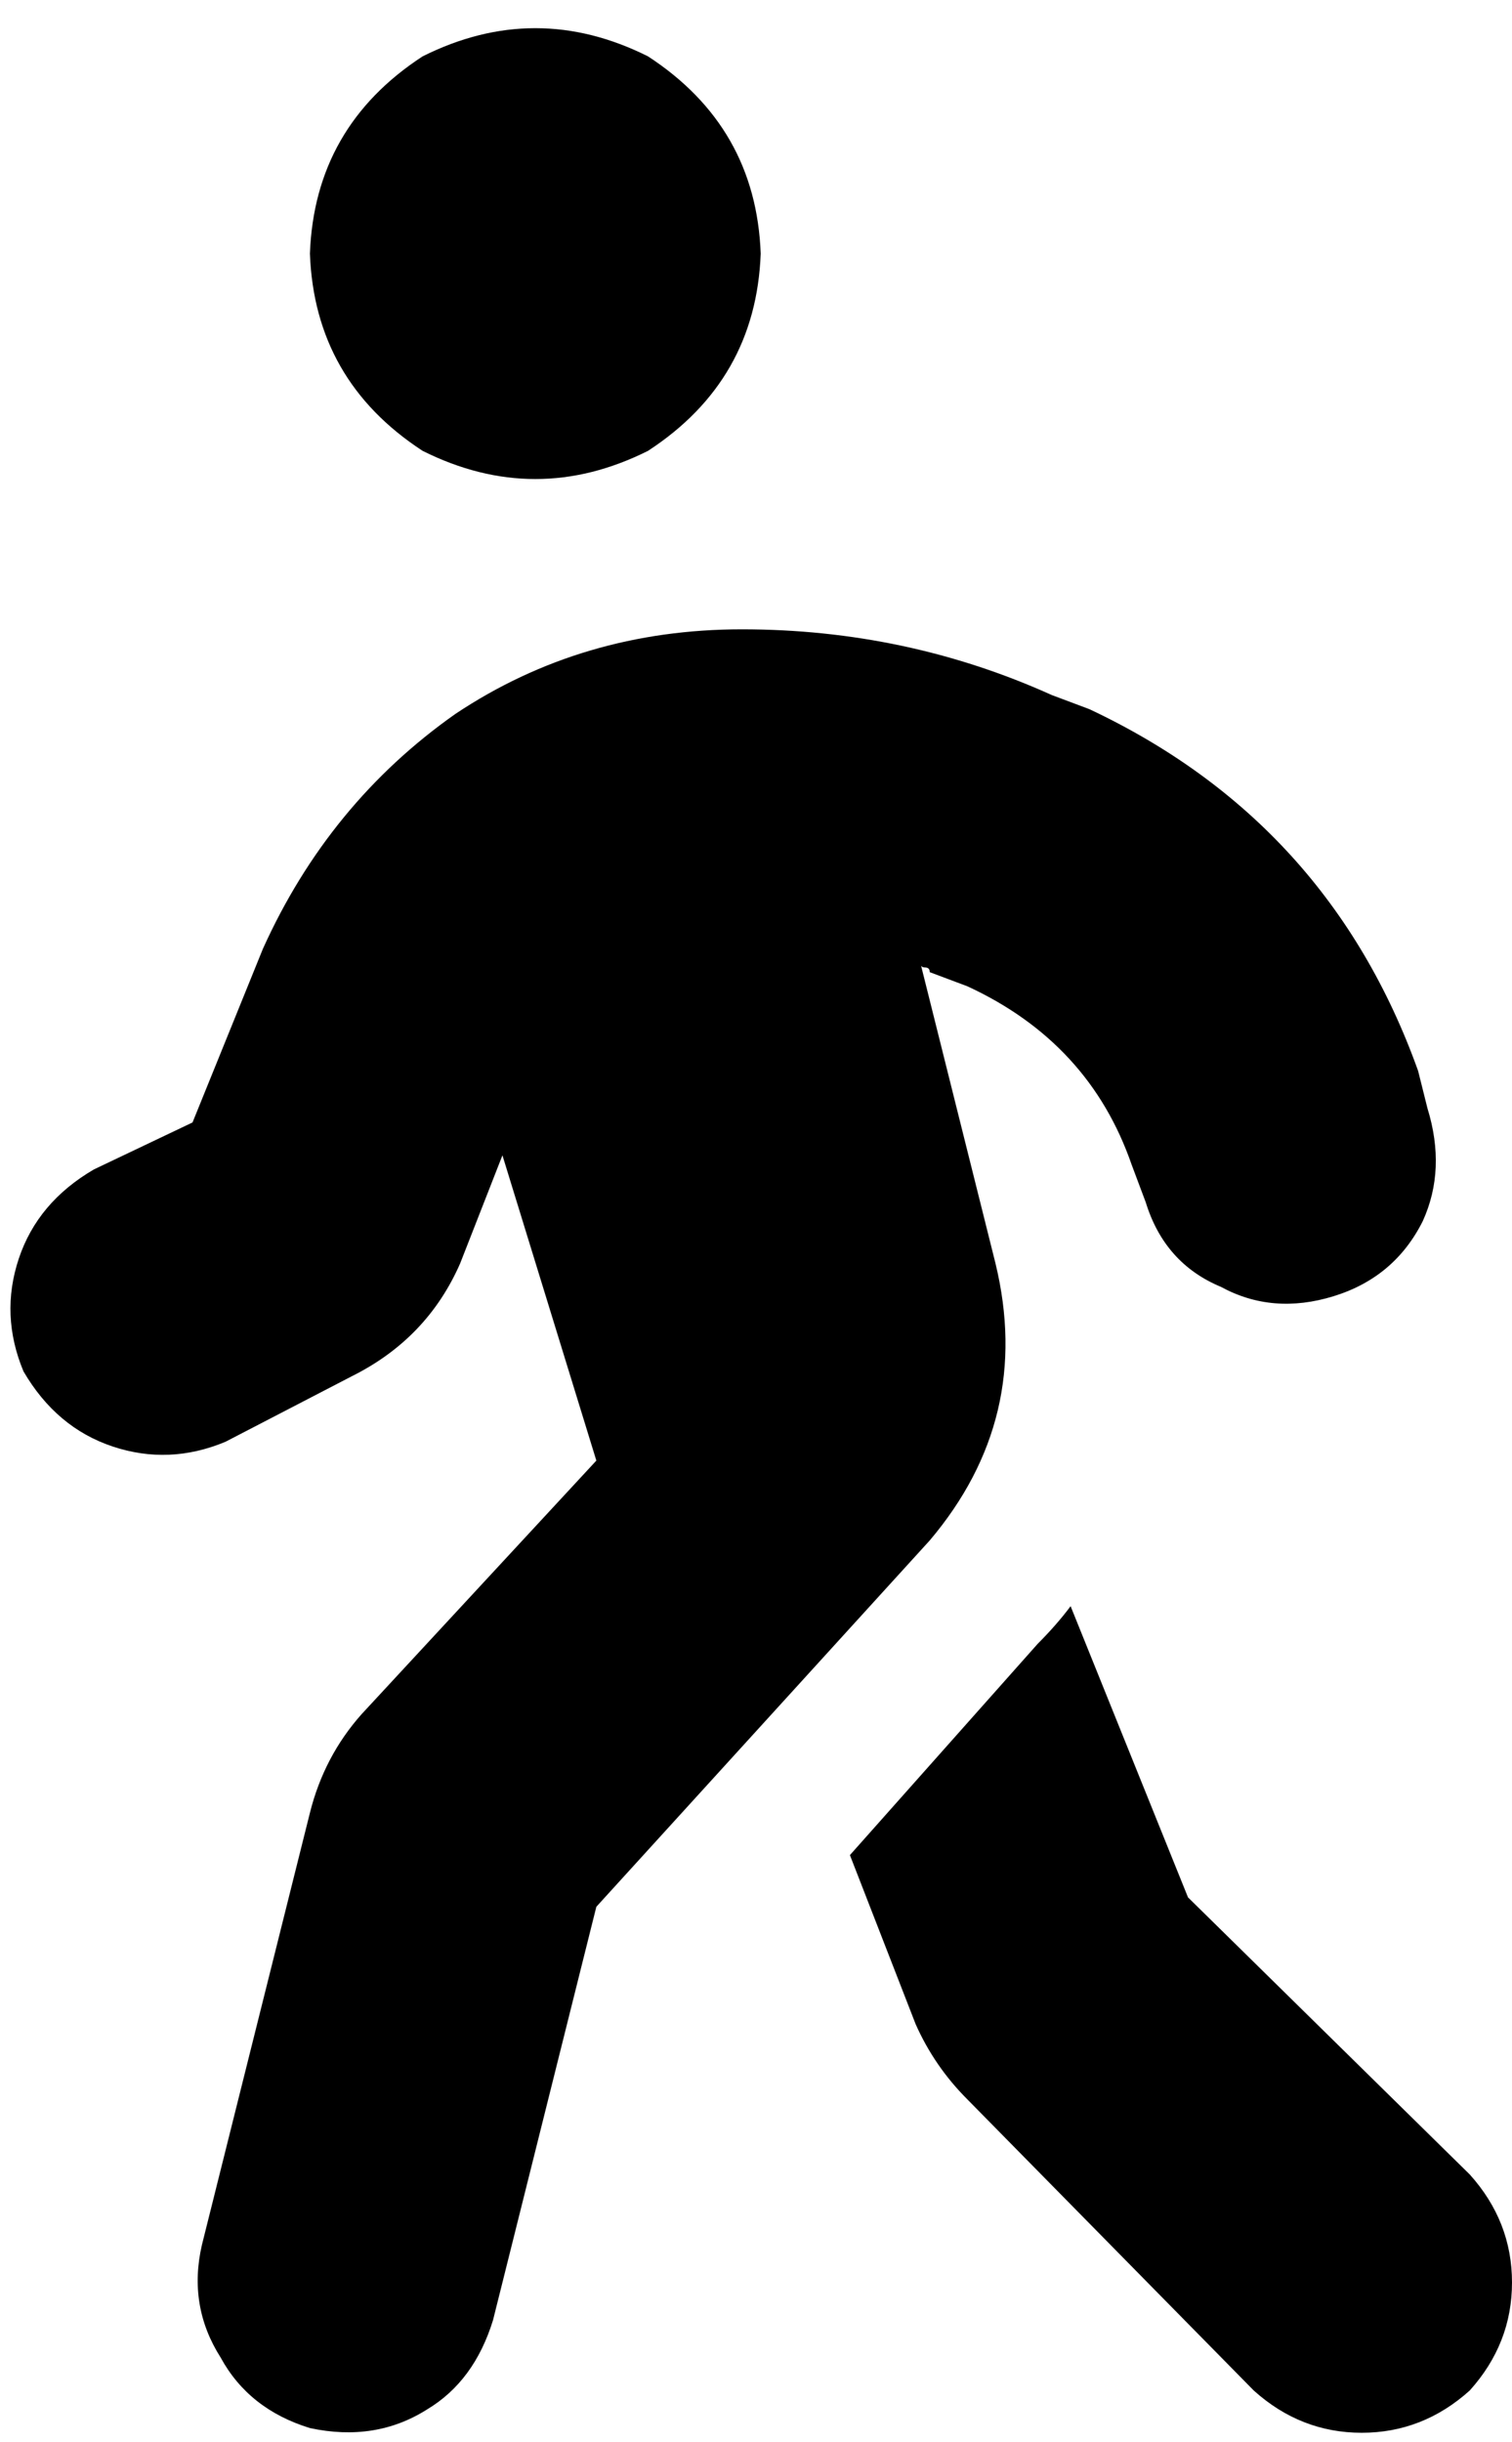 <svg xmlns="http://www.w3.org/2000/svg" viewBox="0 0 322 520">
    <path d="M 66 54 Q 67 81 90 96 Q 114 108 138 96 Q 161 81 162 54 Q 161 27 138 12 Q 114 0 90 12 Q 67 27 66 54 L 66 54 Z M 196 205 Q 196 206 197 206 L 197 206 Q 198 206 198 207 L 206 210 Q 232 222 241 248 L 244 256 Q 248 269 260 274 Q 271 280 284 276 Q 297 272 303 260 Q 308 249 304 236 L 302 228 Q 283 175 232 151 L 224 148 Q 193 134 158 134 Q 124 134 97 152 Q 70 171 56 202 L 41 239 L 20 249 Q 8 256 4 268 Q 0 280 5 292 Q 12 304 24 308 Q 36 312 48 307 L 75 293 Q 91 285 98 269 L 107 246 L 127 311 L 77 365 Q 69 374 66 386 L 43 478 Q 40 491 47 502 Q 53 513 66 517 Q 80 520 91 513 Q 101 507 105 494 L 127 406 L 198 328 Q 220 302 212 269 L 196 205 L 196 205 Z M 253 404 L 228 342 Q 225 346 221 350 L 181 395 L 195 431 Q 199 440 206 447 L 267 509 Q 277 518 290 518 Q 303 518 313 509 Q 322 499 322 486 Q 322 473 313 463 L 253 404 L 253 404 Z"/>
</svg>
